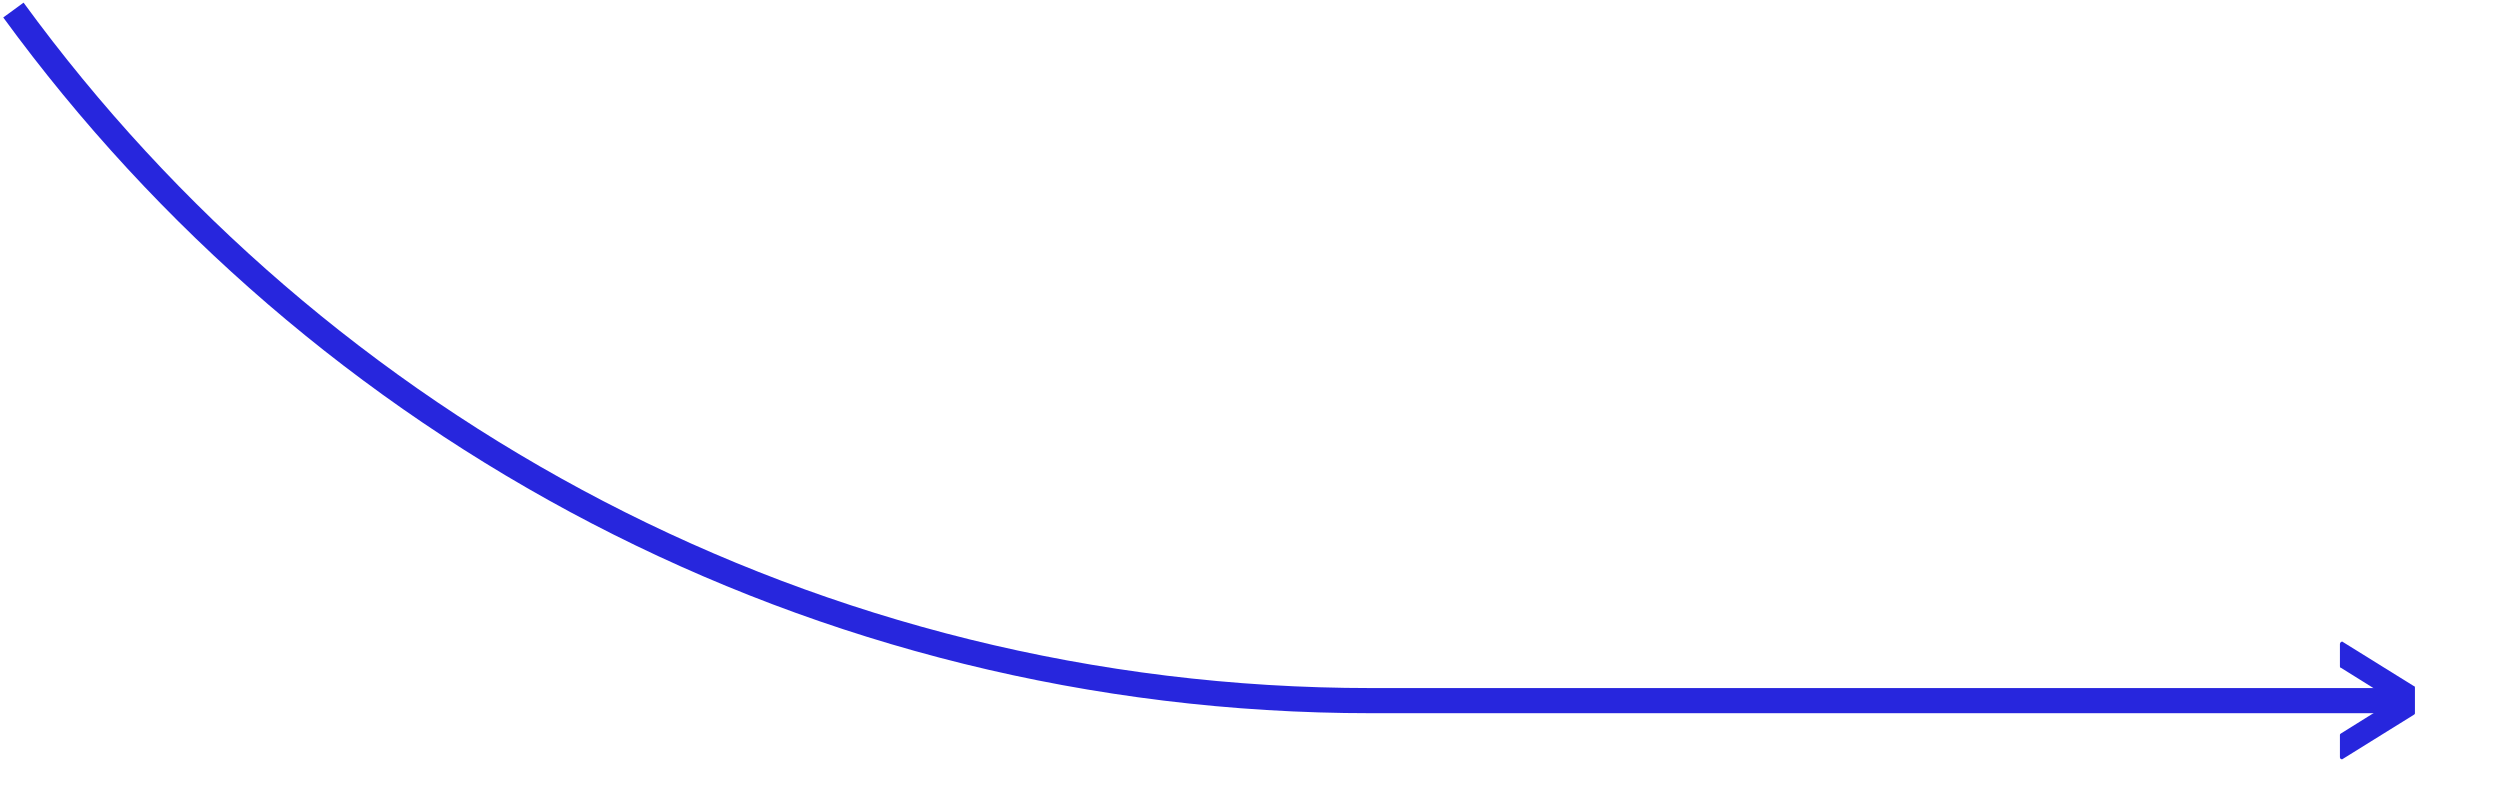 <svg version="1.1" id="Layer_1" xmlns="http://www.w3.org/2000/svg" xmlns:xlink="http://www.w3.org/1999/xlink" x="0px" y="0px"
	 viewBox="0 0 596.6 189.2" style="enable-background:new 0 0 596.6 189.2;">
<style type="text/css">
	.st0{fill:none;stroke:#2726DD;stroke-width:6;stroke-miterlimit:10;}
	.st1{fill:#2726DD;}
</style>
<path class="st0" d="M3.2,2.4c72.9,99.9,190.9,164.8,324,164.8h245.3"/>
<path class="st1" d="M558.4,153.7v5.3c0,0.2,0.1,0.4,0.3,0.4l12.5,7.8l-12.5,7.8c-0.2,0.1-0.3,0.2-0.3,0.4v5.3
	c0,0.3,0.2,0.5,0.5,0.5c0,0,0.1,0,0.2-0.1l16.9-10.5c0.2-0.1,0.3-0.2,0.3-0.4v-0.8v-4.5v-0.8c0-0.2-0.1-0.4-0.3-0.4l-16.9-10.5
	c-0.1-0.1-0.2-0.1-0.2-0.1C558.6,153.2,558.4,153.4,558.4,153.7z"/>
</svg>
